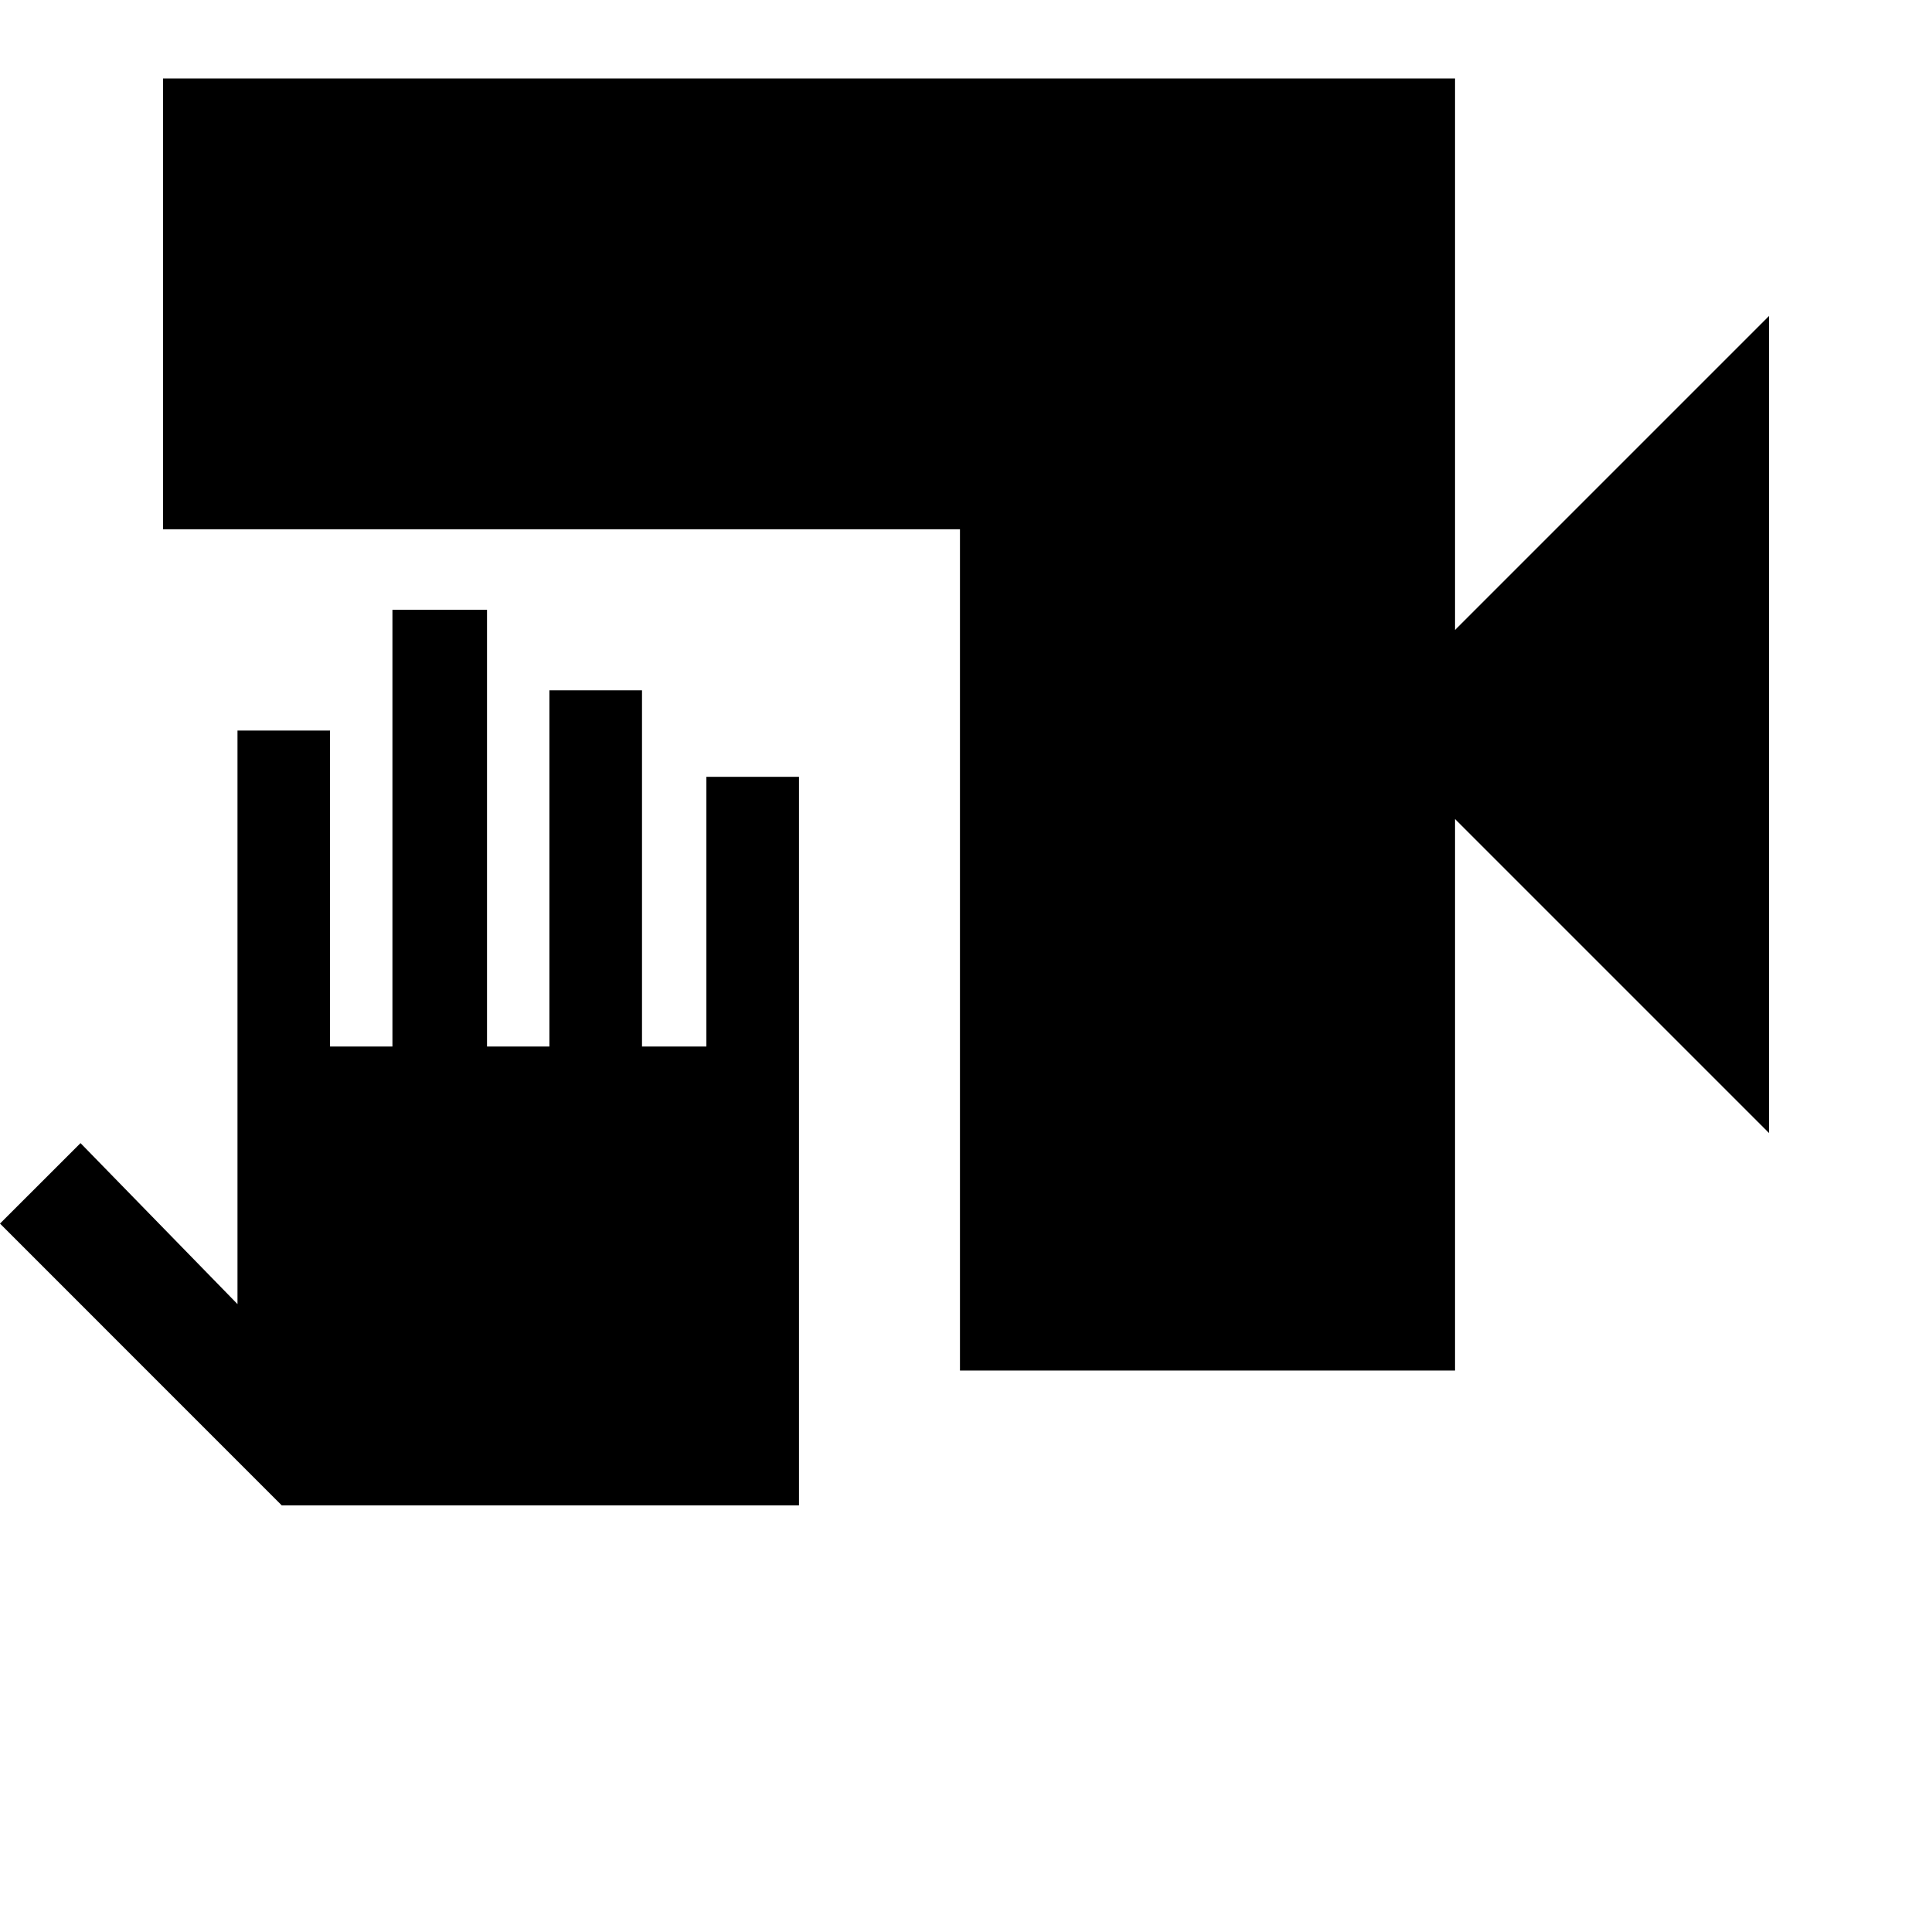 <svg xmlns="http://www.w3.org/2000/svg" height="40" width="40"><path d="M19.875 28.375V10.958h-16.5V1.625h26.75v11.417l6.5-6.5v16.916l-6.5-6.5v11.417ZM5.833 31.167 0 25.333l1.667-1.666L4.917 27V15.125h1.916v6.542h1.292v-9.042h1.958v9.042h1.292v-7.375h1.917v7.375h1.333v-5.584h1.917v15.084Z"/></svg>